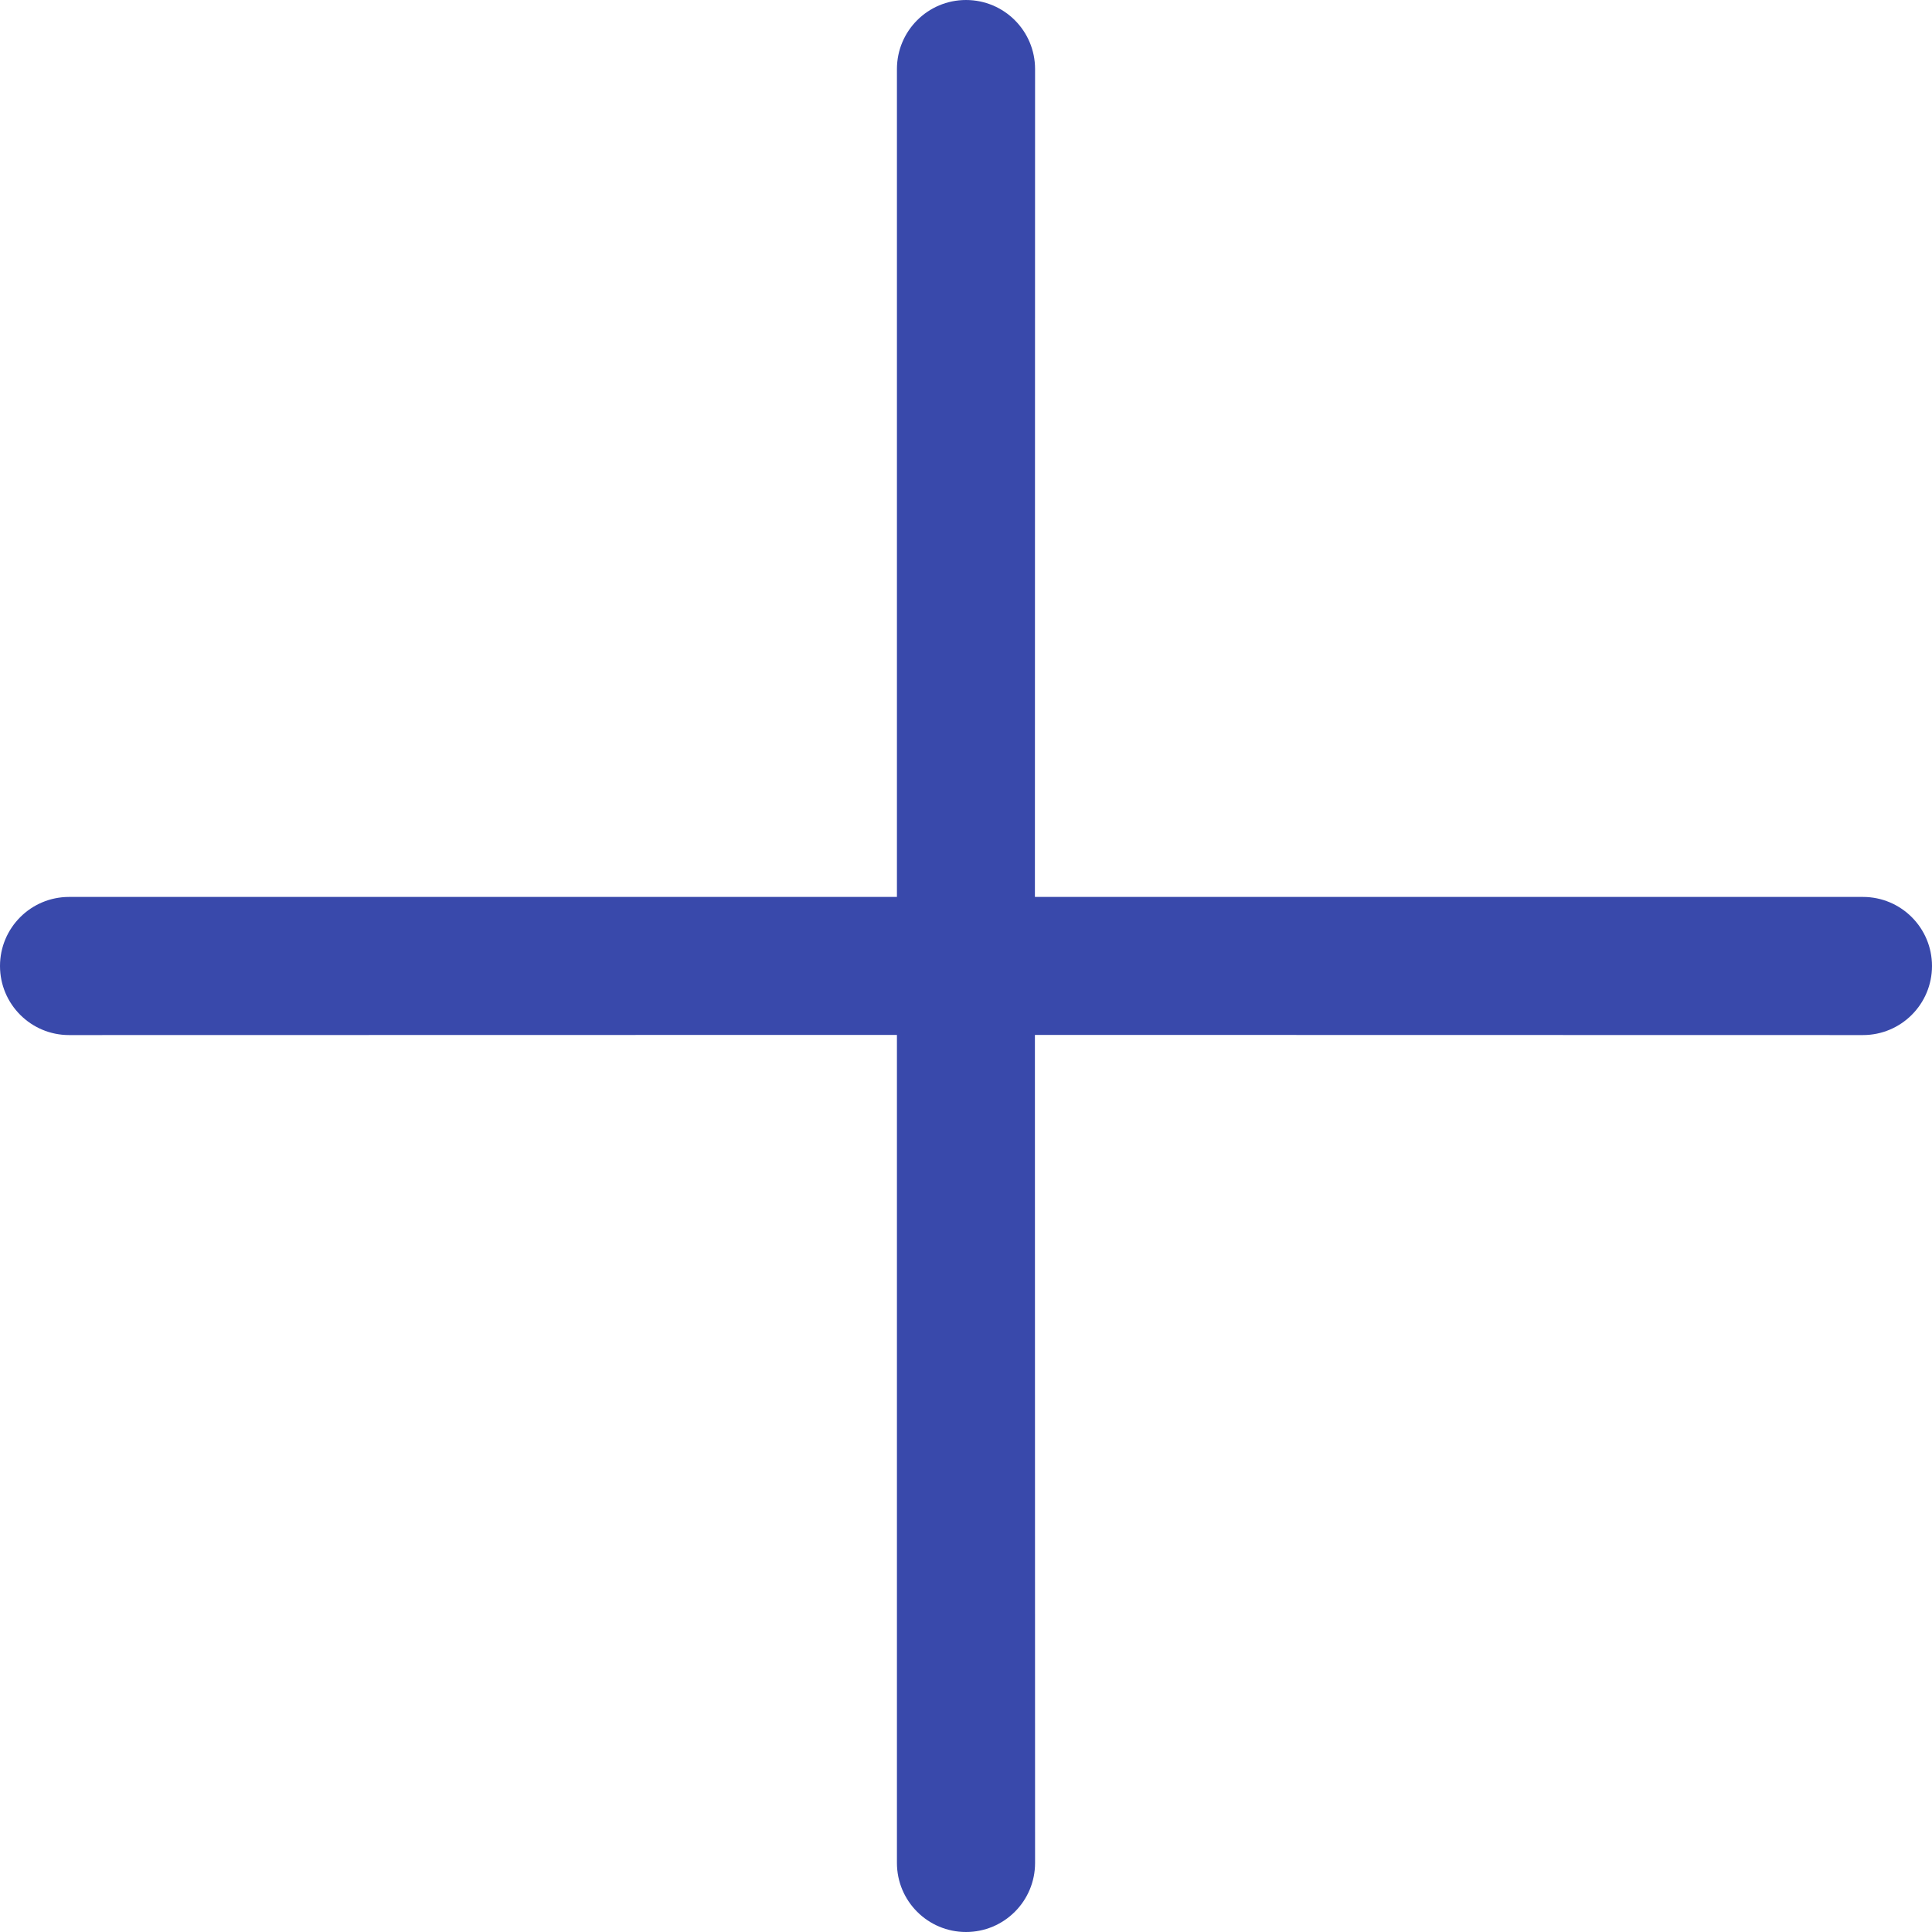 <?xml version="1.0" encoding="UTF-8"?>
<svg width="12px" height="12px" viewBox="0 0 12 12" version="1.1" xmlns="http://www.w3.org/2000/svg" xmlns:xlink="http://www.w3.org/1999/xlink">
    <!-- Generator: Sketch 60.1 (88133) - https://sketch.com -->
    <title>形状结合</title>
    <desc>Created with Sketch.</desc>
    <g id="----·OKR--V5.2.8(8.12)" stroke="none" stroke-width="1" fill="none" fill-rule="evenodd">
        <g id="创建目标-打分标准" transform="translate(-304, -543)" fill="#3949AB">
            <g id="编组-29" transform="translate(242, 110)">
                <g id="编组-26">
                    <g id="编组-19备份-2" transform="translate(62, 433)">
                        <path d="M6,-8.8817842e-16 C6.237,-9.31658304e-16 6.429,0.192 6.429,0.429 L6.428,5.571 L11.571,5.571 C11.808,5.571 12,5.763 12,6 C12,6.237 11.808,6.429 11.571,6.429 L6.428,6.428 L6.429,11.571 C6.429,11.808 6.237,12 6,12 C5.763,12 5.571,11.808 5.571,11.571 L5.571,6.428 L0.429,6.429 C0.192,6.429 2.89865893e-17,6.237 0,6 C-2.89865893e-17,5.763 0.192,5.571 0.429,5.571 L5.571,5.571 L5.571,0.429 C5.571,0.192 5.763,-8.44698536e-16 6,-8.8817842e-16 Z" id="形状结合"></path>
                    </g>
                </g>
            </g>
        </g>
    </g>
</svg>